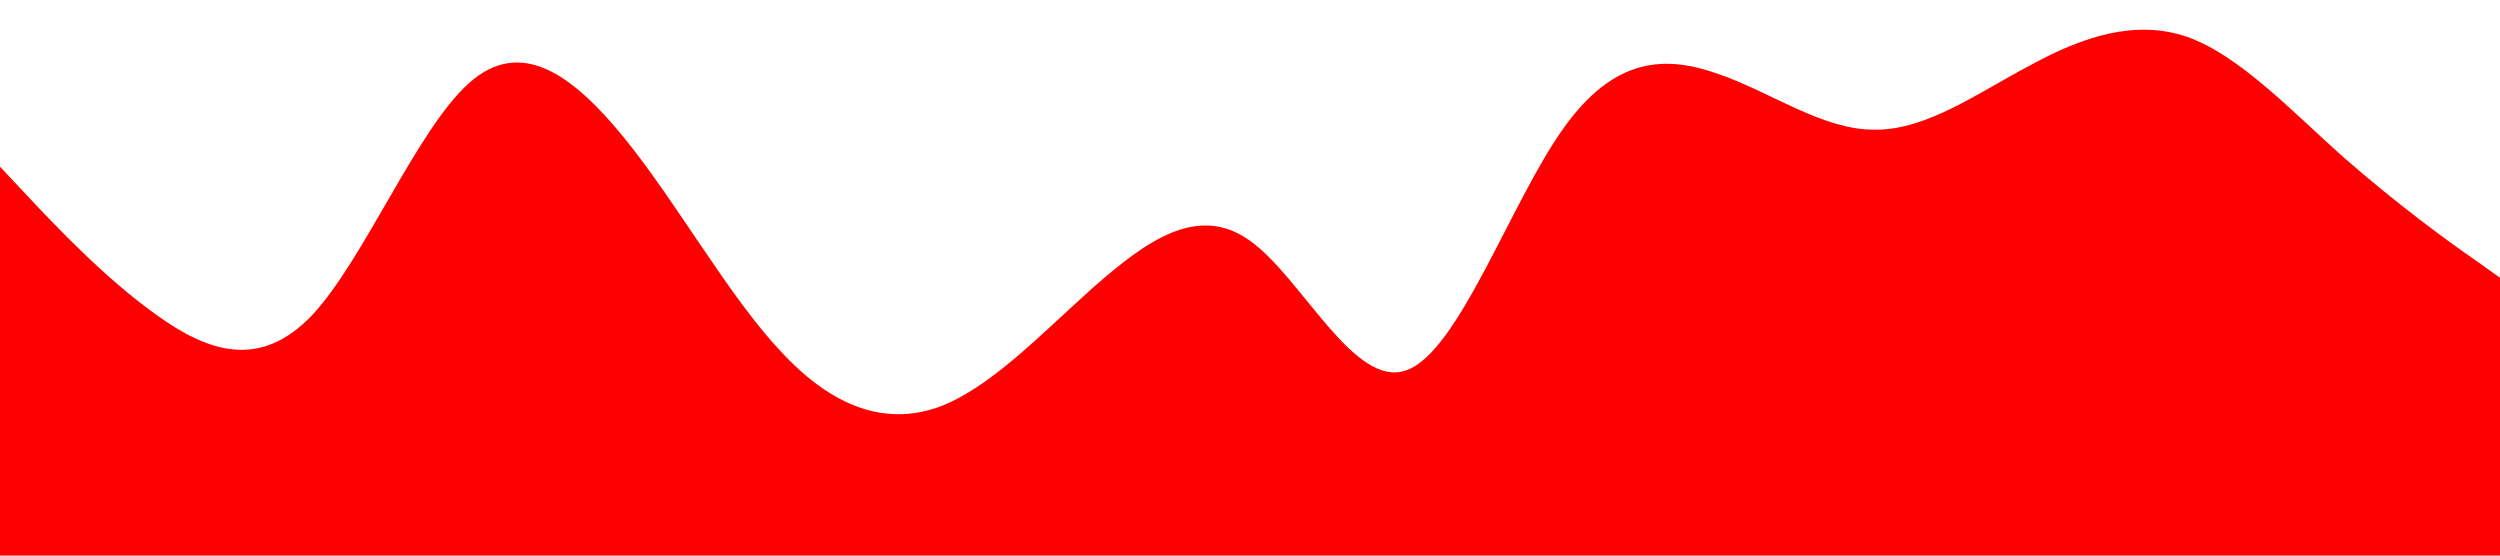 <?xml version="1.0" standalone="no"?><svg xmlns="http://www.w3.org/2000/svg" viewBox="0 0 1440 320"><path fill="#ff0000" fill-opacity="1" d="M0,96L15,112C30,128,60,160,90,181.3C120,203,150,213,180,181.3C210,149,240,75,270,48C300,21,330,43,360,80C390,117,420,171,450,202.7C480,235,510,245,540,234.7C570,224,600,192,630,165.3C660,139,690,117,720,138.7C750,160,780,224,810,213.3C840,203,870,117,900,74.7C930,32,960,32,990,42.7C1020,53,1050,75,1080,74.7C1110,75,1140,53,1170,37.3C1200,21,1230,11,1260,21.3C1290,32,1320,64,1350,90.7C1380,117,1410,139,1425,149.3L1440,160L1440,320L1425,320C1410,320,1380,320,1350,320C1320,320,1290,320,1260,320C1230,320,1200,320,1170,320C1140,320,1110,320,1080,320C1050,320,1020,320,990,320C960,320,930,320,900,320C870,320,840,320,810,320C780,320,750,320,720,320C690,320,660,320,630,320C600,320,570,320,540,320C510,320,480,320,450,320C420,320,390,320,360,320C330,320,300,320,270,320C240,320,210,320,180,320C150,320,120,320,90,320C60,320,30,320,15,320L0,320Z"></path></svg>